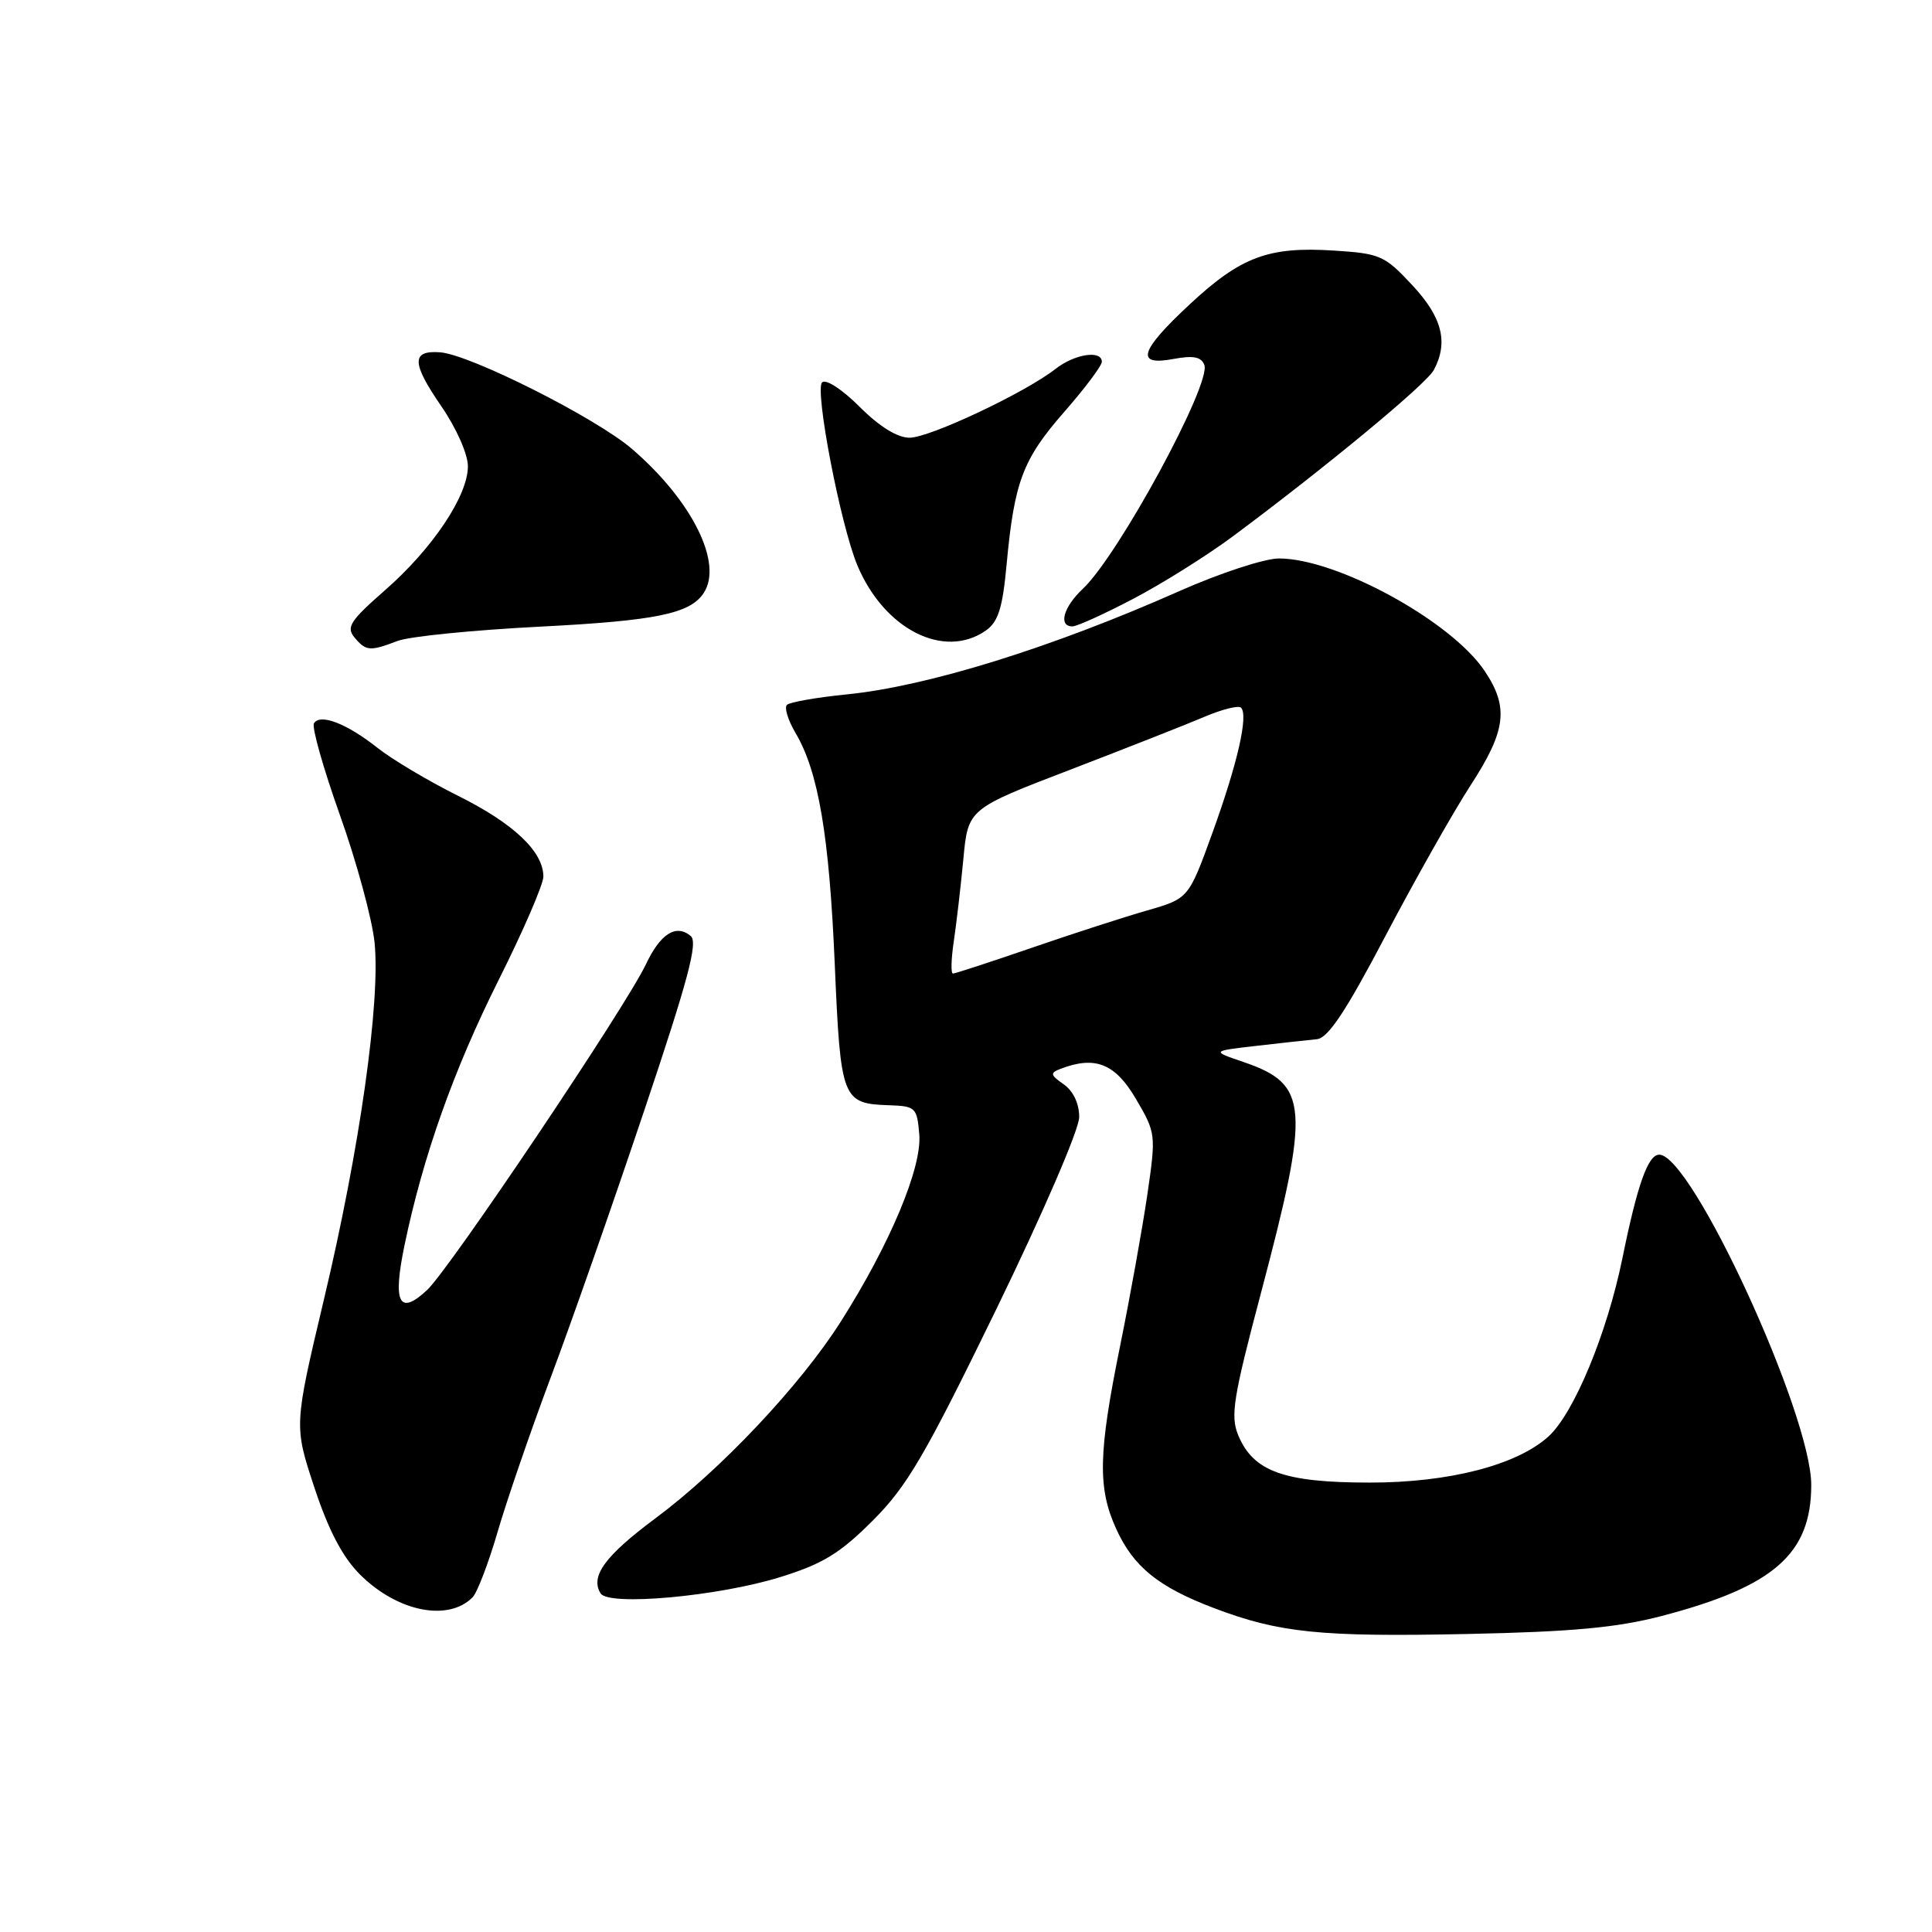 <?xml version="1.0" encoding="UTF-8" standalone="no"?>
<!DOCTYPE svg PUBLIC "-//W3C//DTD SVG 1.1//EN" "http://www.w3.org/Graphics/SVG/1.1/DTD/svg11.dtd" >
<svg xmlns="http://www.w3.org/2000/svg" xmlns:xlink="http://www.w3.org/1999/xlink" version="1.1" viewBox="0 0 256 256">
 <g >
 <path fill="currentColor"
d=" M 220.17 214.13 C 235.04 210.24 239.99 205.91 240.00 196.77 C 240.00 187.39 224.18 153.00 219.86 153.00 C 218.37 153.00 216.97 156.94 214.98 166.71 C 212.94 176.70 208.55 187.29 205.17 190.35 C 200.98 194.14 191.99 196.46 181.50 196.45 C 170.12 196.45 166.06 194.98 164.07 190.17 C 163.02 187.63 163.40 185.22 167.07 171.38 C 173.64 146.57 173.43 143.68 164.79 140.73 C 160.50 139.27 160.50 139.27 166.50 138.58 C 169.80 138.20 173.40 137.80 174.50 137.70 C 175.98 137.55 178.34 134.00 183.59 124.00 C 187.49 116.58 192.55 107.62 194.84 104.09 C 199.58 96.80 199.96 93.73 196.72 88.90 C 192.28 82.28 177.14 74.00 169.47 74.00 C 167.56 74.00 161.64 75.94 156.26 78.33 C 139.34 85.83 122.92 90.94 112.21 92.01 C 108.20 92.41 104.63 93.04 104.27 93.40 C 103.90 93.76 104.42 95.44 105.41 97.12 C 108.45 102.26 109.88 110.73 110.61 127.76 C 111.38 145.72 111.59 146.24 117.80 146.45 C 121.33 146.57 121.51 146.75 121.81 150.32 C 122.18 154.71 117.92 164.87 111.41 175.12 C 106.05 183.56 95.53 194.73 86.84 201.19 C 80.17 206.15 78.18 208.87 79.58 211.13 C 80.64 212.85 95.16 211.53 103.40 208.97 C 109.03 207.22 111.29 205.84 115.64 201.49 C 120.21 196.92 122.55 192.91 131.99 173.53 C 138.25 160.65 143.00 149.65 143.00 148.01 C 143.00 146.23 142.21 144.56 140.95 143.68 C 139.16 142.43 139.11 142.17 140.54 141.62 C 145.12 139.87 147.76 140.92 150.51 145.60 C 153.17 150.14 153.19 150.31 152.02 158.35 C 151.36 162.83 149.74 171.85 148.41 178.39 C 145.53 192.58 145.43 197.16 147.90 202.58 C 150.18 207.60 153.48 210.28 160.83 213.07 C 169.51 216.37 174.98 216.92 194.50 216.51 C 208.36 216.22 214.26 215.67 220.17 214.13 Z  M 62.63 211.64 C 63.24 211.01 64.73 207.12 65.93 203.00 C 67.13 198.88 70.30 189.65 72.98 182.50 C 75.67 175.35 81.22 159.50 85.32 147.28 C 91.20 129.79 92.52 124.84 91.52 124.02 C 89.57 122.40 87.50 123.72 85.58 127.79 C 82.93 133.39 59.58 168.15 56.59 170.94 C 52.88 174.39 52.01 172.66 53.60 165.00 C 56.06 153.18 60.12 141.73 66.10 129.80 C 69.34 123.33 72.00 117.18 72.00 116.15 C 72.00 112.84 68.06 109.11 60.68 105.44 C 56.73 103.47 51.92 100.61 49.99 99.07 C 45.94 95.87 42.42 94.51 41.60 95.84 C 41.29 96.34 42.84 101.82 45.04 108.00 C 47.25 114.19 49.31 121.78 49.63 124.87 C 50.43 132.73 47.66 152.27 42.94 172.11 C 38.95 188.92 38.95 188.92 41.66 197.11 C 43.53 202.77 45.39 206.32 47.69 208.62 C 52.63 213.56 59.39 214.93 62.63 211.64 Z  M 52.68 84.93 C 54.23 84.33 62.76 83.48 71.63 83.03 C 86.90 82.25 91.42 81.32 93.23 78.60 C 95.85 74.68 91.74 66.38 83.76 59.50 C 78.97 55.37 62.26 46.96 58.30 46.68 C 54.49 46.41 54.53 48.09 58.47 53.82 C 60.47 56.72 62.00 60.18 62.00 61.78 C 62.00 65.70 57.32 72.69 50.99 78.23 C 46.43 82.22 45.85 83.11 46.95 84.44 C 48.49 86.29 49.00 86.33 52.68 84.93 Z  M 130.63 83.55 C 132.27 82.40 132.85 80.57 133.38 74.80 C 134.40 63.83 135.52 60.86 141.00 54.60 C 143.75 51.46 146.00 48.46 146.00 47.94 C 146.00 46.35 142.40 46.90 139.88 48.87 C 135.85 52.03 123.19 58.00 120.52 58.00 C 118.90 58.00 116.53 56.53 113.90 53.90 C 111.58 51.58 109.42 50.18 108.93 50.67 C 107.93 51.67 111.37 69.56 113.60 74.90 C 117.15 83.39 125.09 87.42 130.63 83.55 Z  M 150.21 79.32 C 154.06 77.30 159.98 73.58 163.36 71.07 C 175.70 61.89 188.99 50.90 189.98 49.04 C 191.95 45.36 191.11 42.04 187.12 37.77 C 183.47 33.85 182.87 33.59 176.72 33.20 C 168.09 32.65 164.43 34.01 157.65 40.32 C 150.98 46.53 150.39 48.53 155.51 47.56 C 158.11 47.08 159.17 47.28 159.58 48.35 C 160.54 50.84 148.20 73.59 143.48 78.02 C 140.90 80.44 140.20 83.00 142.10 83.00 C 142.71 83.00 146.36 81.34 150.21 79.32 Z  M 126.38 124.75 C 126.73 122.41 127.30 117.50 127.65 113.84 C 128.27 107.18 128.27 107.18 141.89 101.96 C 149.37 99.08 157.38 95.93 159.67 94.95 C 161.97 93.98 164.11 93.44 164.44 93.77 C 165.44 94.77 163.99 101.12 160.68 110.28 C 157.50 119.06 157.50 119.06 152.00 120.64 C 148.97 121.51 142.07 123.74 136.65 125.61 C 131.24 127.47 126.57 129.00 126.27 129.00 C 125.98 129.00 126.03 127.09 126.38 124.75 Z "/>
</g>
</svg>
